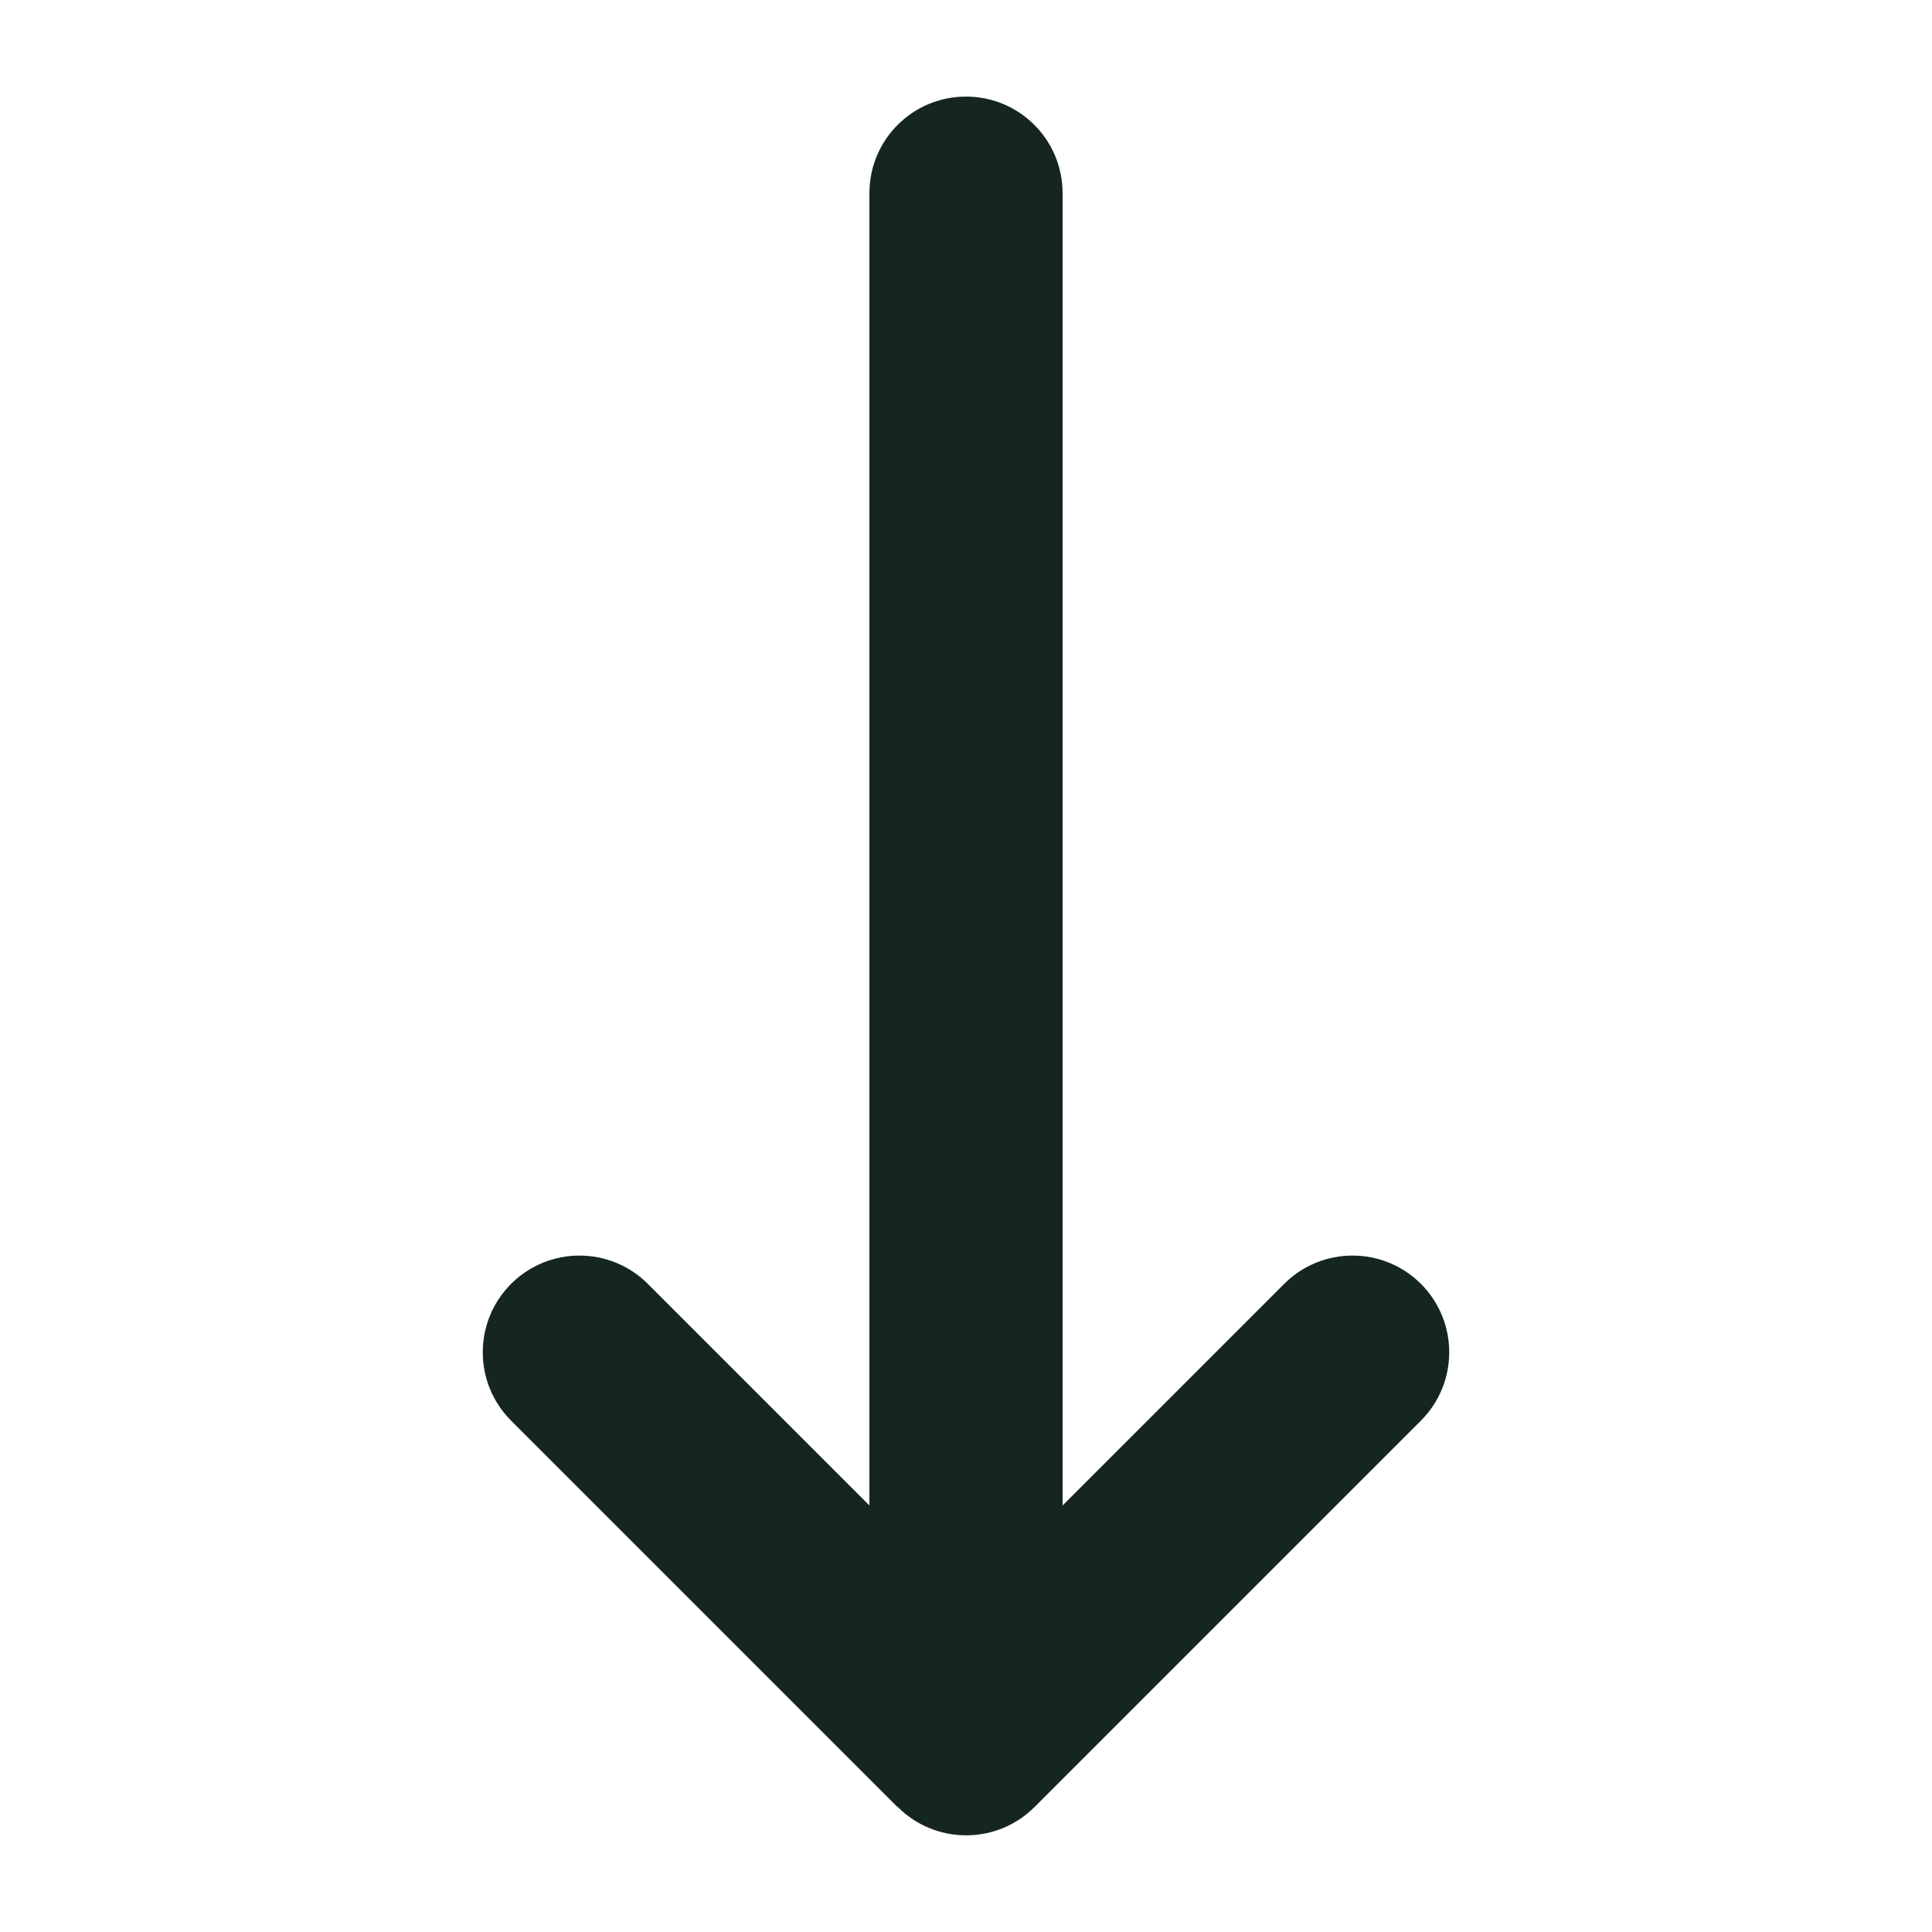<svg xmlns="http://www.w3.org/2000/svg" viewBox="0 0 640 640"><!--! Font Awesome Free 7.0.0 by @fontawesome - https://fontawesome.com License - https://fontawesome.com/license/free (Icons: CC BY 4.0, Fonts: SIL OFL 1.1, Code: MIT License) Copyright 2025 Fonticons, Inc. --><path fill="#152620" d="M297.4 598.6C309.9 611.1 330.2 611.1 342.7 598.6L470.7 470.6C483.2 458.1 483.2 437.8 470.7 425.3C458.2 412.8 437.9 412.8 425.4 425.3L352 498.7L352 64C352 46.3 337.7 32 320 32C302.3 32 288 46.3 288 64L288 498.7L214.6 425.3C202.1 412.8 181.8 412.8 169.3 425.3C156.8 437.8 156.8 458.1 169.3 470.6L297.3 598.6z"/></svg>